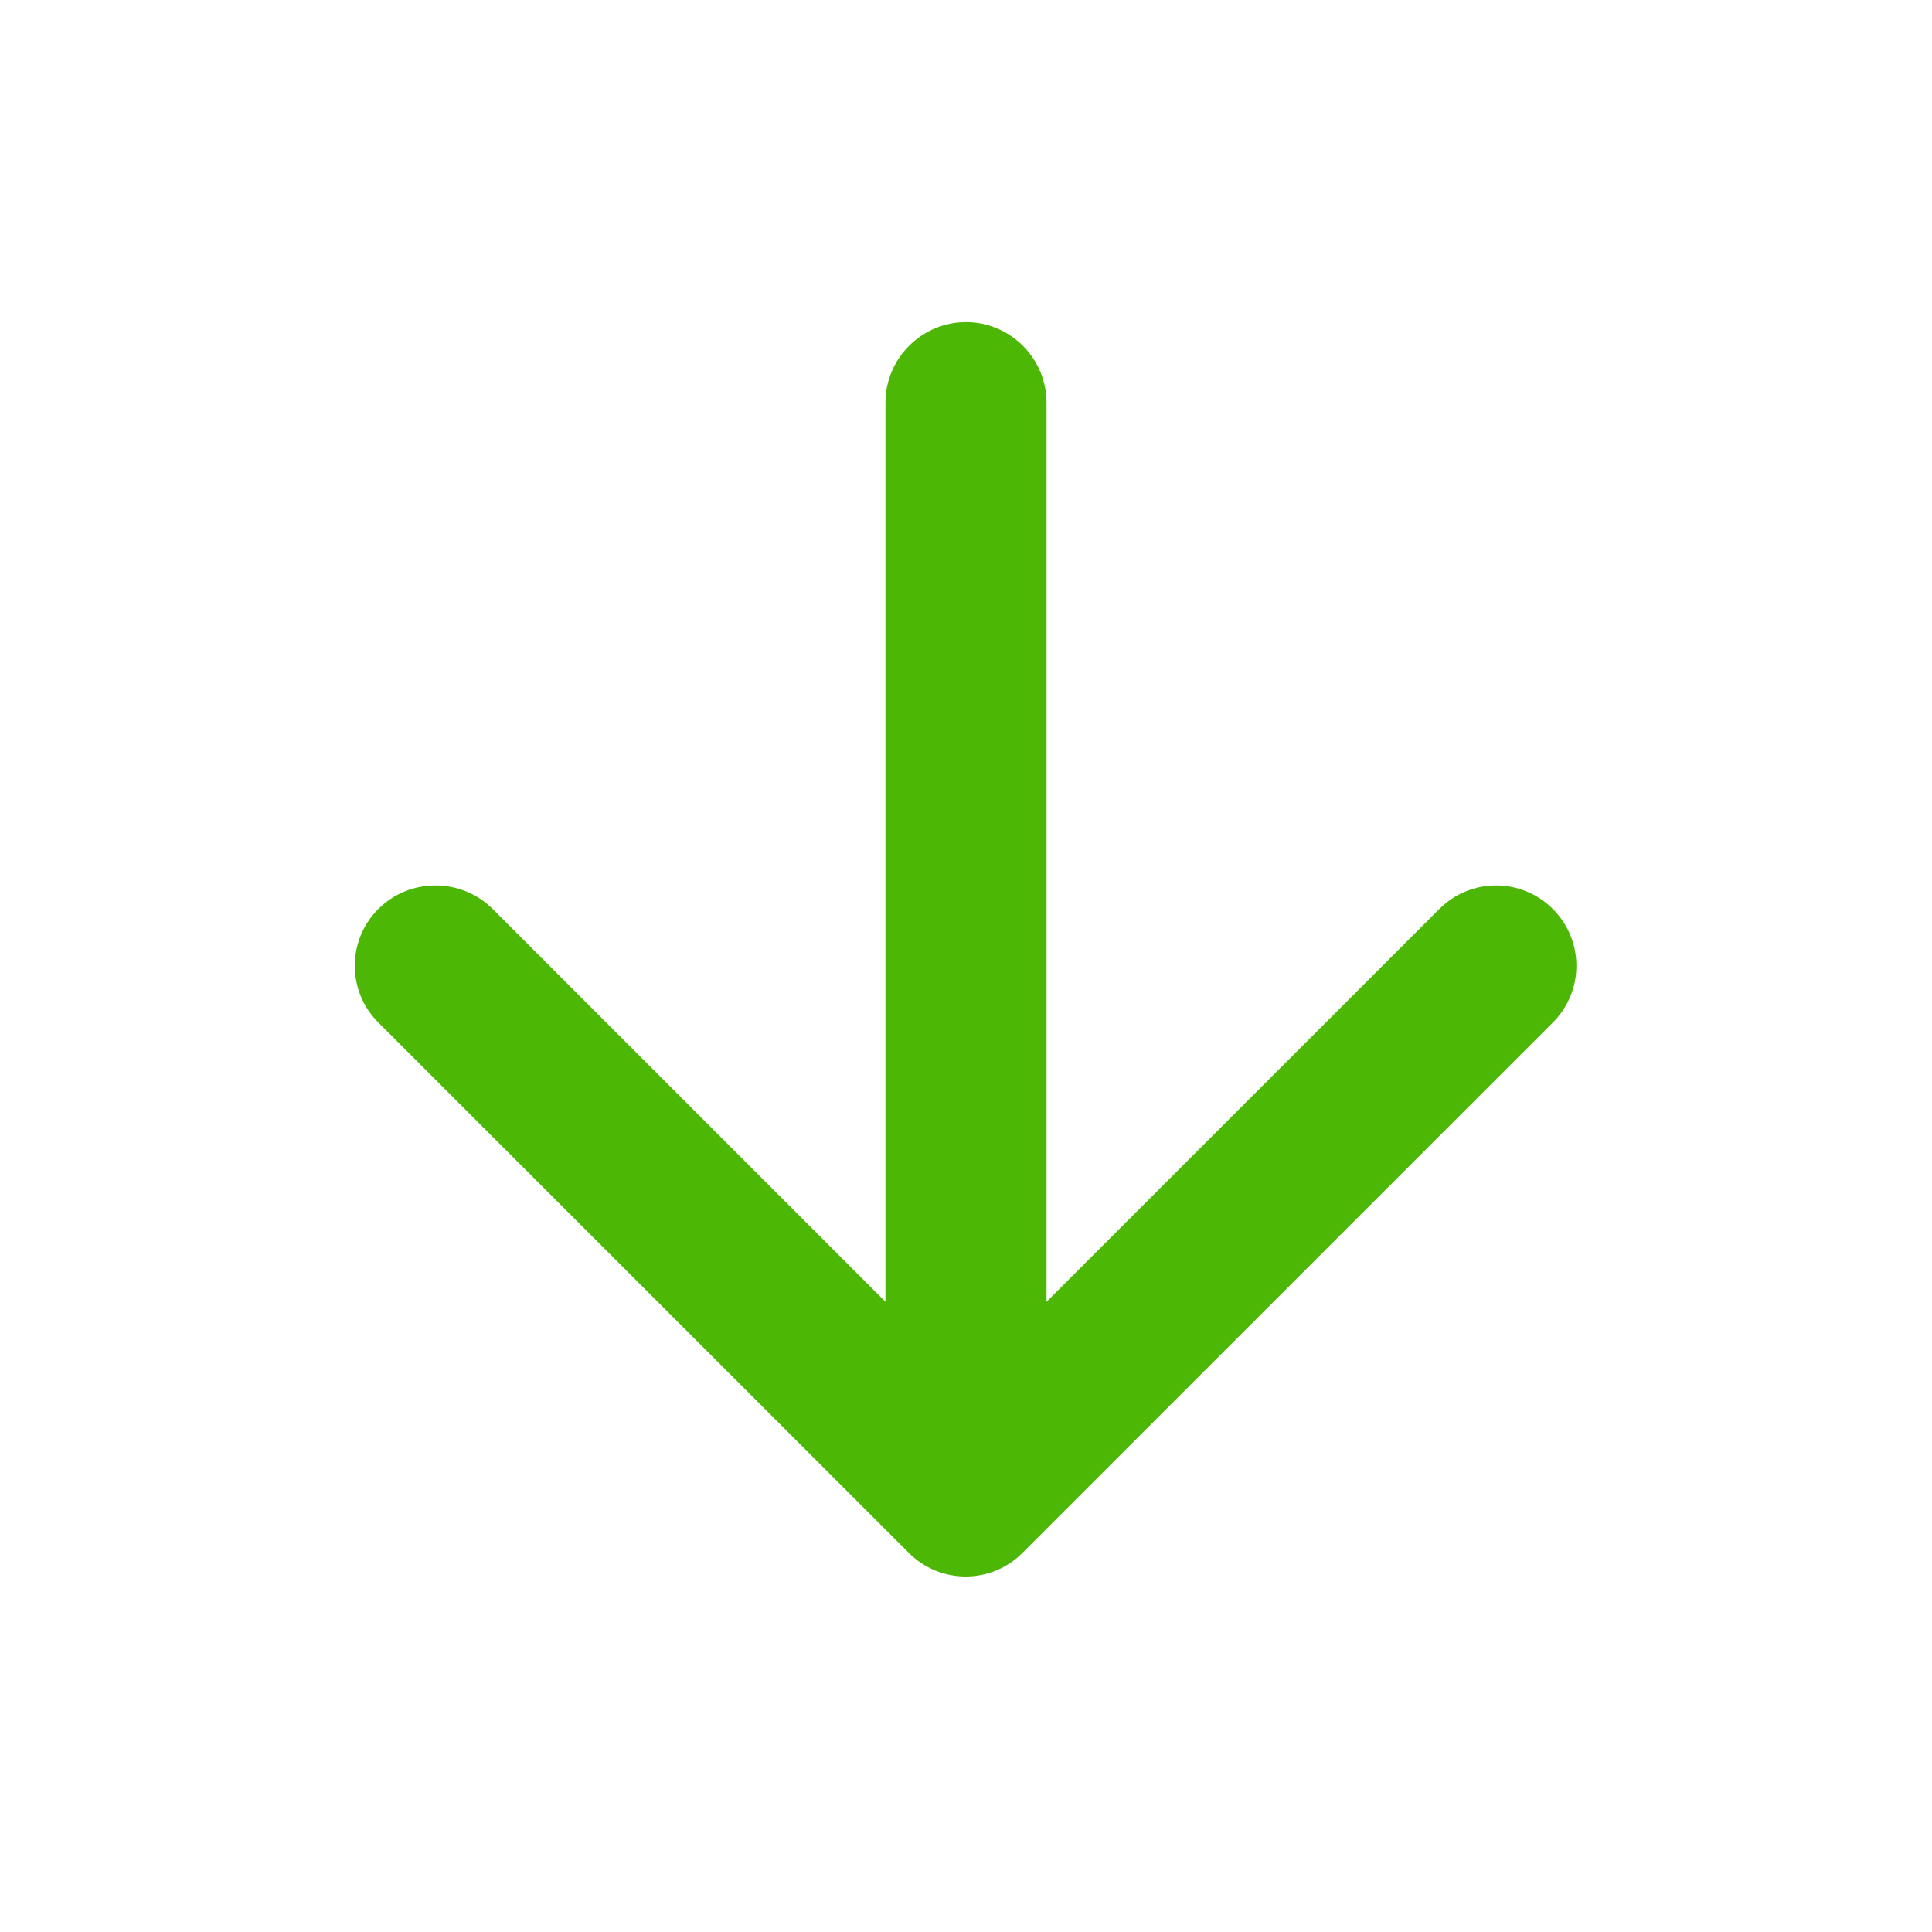 <svg width="16" height="16" viewBox="0 0 16 16" fill="none" xmlns="http://www.w3.org/2000/svg">
<g id="arrow_downward" clip-path="url(#clip0_2374_43367)">
<path id="Vector" d="M7.333 3.335V10.781L4.08 7.528C3.82 7.268 3.393 7.268 3.133 7.528C2.873 7.788 2.873 8.208 3.133 8.468L7.527 12.861C7.787 13.121 8.207 13.121 8.467 12.861L12.86 8.468C13.12 8.208 13.12 7.788 12.86 7.528C12.6 7.268 12.18 7.268 11.92 7.528L8.667 10.781V3.335C8.667 2.968 8.367 2.668 8 2.668C7.633 2.668 7.333 2.968 7.333 3.335Z" fill="#4DB706"/>
</g>
<defs>
<clipPath id="clip0_2374_43367">
<rect width="16" height="16" fill="white"/>
</clipPath>
</defs>
</svg>
